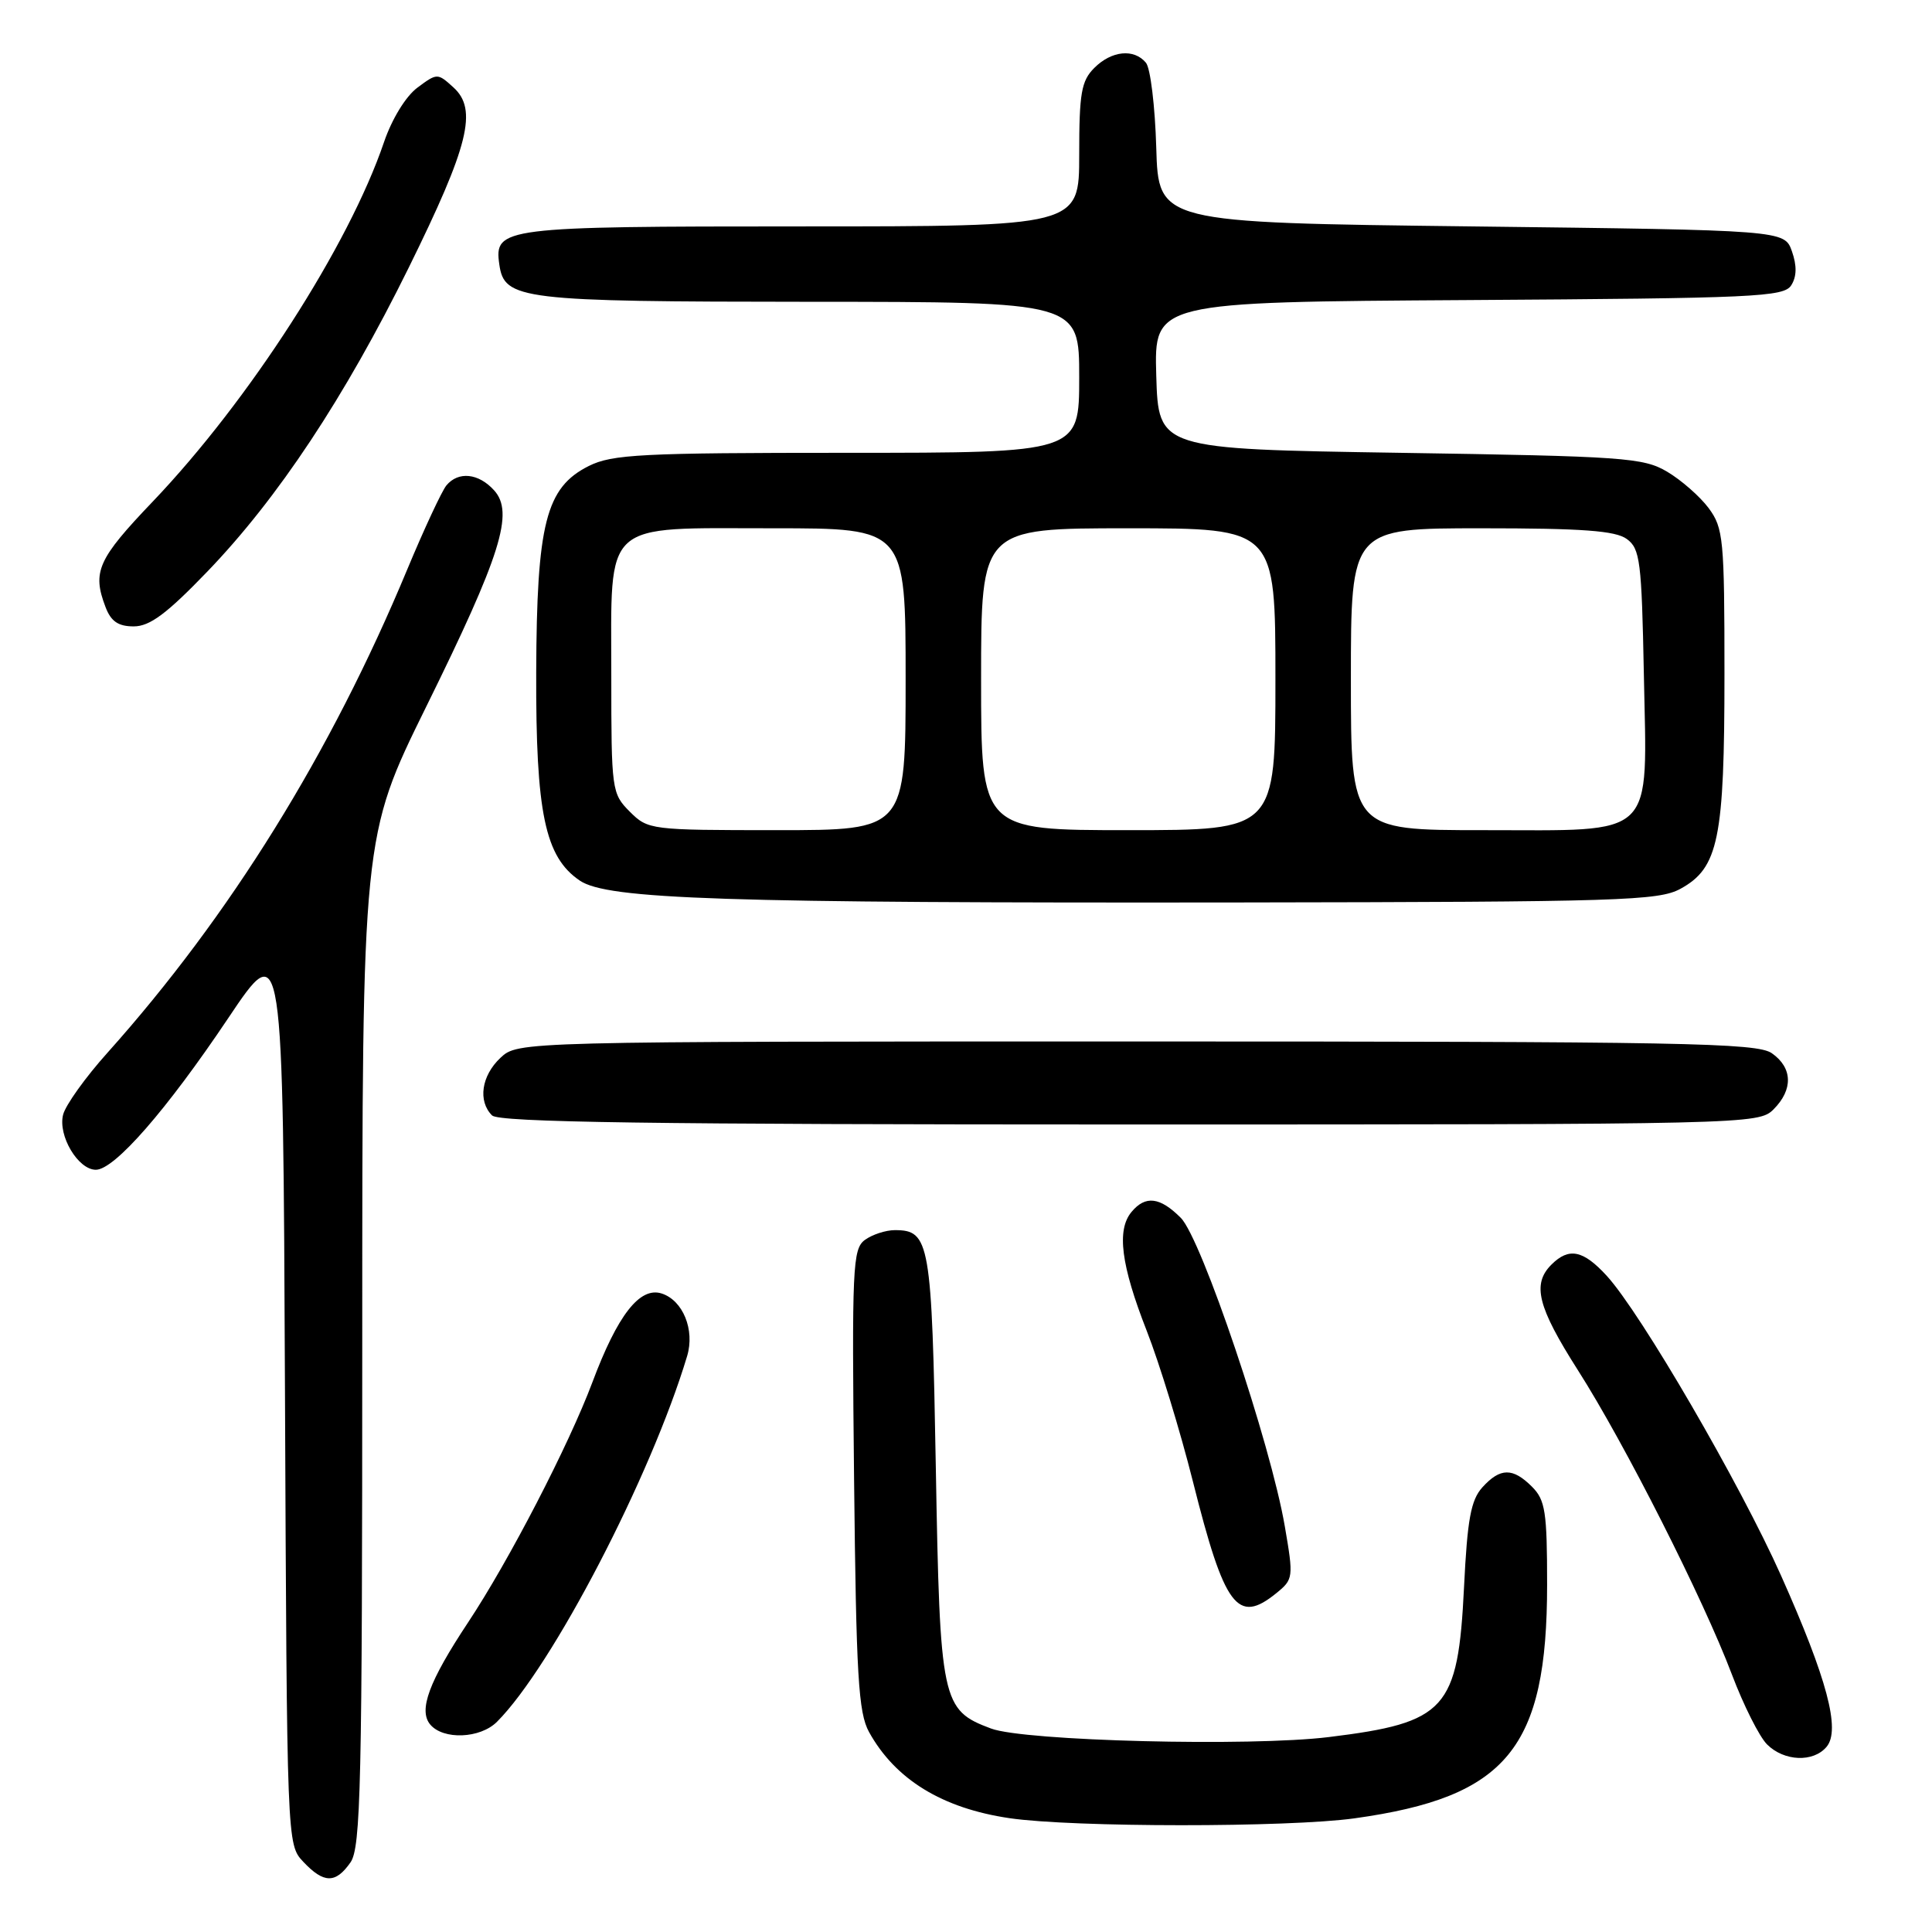 <?xml version="1.0" encoding="UTF-8" standalone="no"?>
<!DOCTYPE svg PUBLIC "-//W3C//DTD SVG 1.1//EN" "http://www.w3.org/Graphics/SVG/1.1/DTD/svg11.dtd" >
<svg xmlns="http://www.w3.org/2000/svg" xmlns:xlink="http://www.w3.org/1999/xlink" version="1.1" viewBox="0 0 256 256">
 <g >
 <path fill="currentColor"
d=" M 46.44 246.78 C 47.81 244.82 48.00 236.59 48.00 177.70 C 48.00 110.85 48.00 110.85 56.46 93.67 C 66.38 73.56 68.15 67.92 65.47 64.97 C 63.41 62.69 60.73 62.42 59.15 64.32 C 58.55 65.05 56.21 70.06 53.96 75.46 C 43.83 99.83 30.46 121.36 14.27 139.46 C 11.33 142.73 8.67 146.45 8.36 147.71 C 7.66 150.49 10.35 155.00 12.70 155.00 C 15.17 155.00 22.07 147.10 30.24 134.91 C 37.50 124.08 37.50 124.08 37.76 184.23 C 38.02 244.38 38.02 244.39 40.18 246.69 C 42.90 249.58 44.46 249.61 46.44 246.78 Z  M 179.47 240.94 C 199.69 238.13 205.00 231.68 205.00 209.96 C 205.00 200.33 204.76 198.76 203.00 197.00 C 200.45 194.45 198.79 194.47 196.42 197.08 C 194.90 198.77 194.43 201.31 193.99 210.33 C 193.19 226.53 191.63 228.26 176.08 230.17 C 165.68 231.45 135.73 230.70 131.32 229.04 C 124.77 226.59 124.55 225.57 124.00 194.40 C 123.47 164.53 123.20 163.00 118.57 163.00 C 117.37 163.00 115.59 163.58 114.61 164.29 C 112.97 165.49 112.87 167.84 113.17 196.04 C 113.45 222.09 113.74 226.93 115.15 229.50 C 118.63 235.79 124.85 239.61 133.78 240.92 C 142.18 242.15 170.67 242.16 179.47 240.94 Z  M 242.04 231.45 C 243.90 229.21 242.10 222.45 236.01 208.80 C 230.56 196.59 217.44 174.02 212.91 169.06 C 209.78 165.64 207.89 165.25 205.57 167.57 C 202.98 170.16 203.74 173.17 209.07 181.54 C 215.28 191.27 225.71 211.89 229.49 221.89 C 231.03 225.96 233.12 230.12 234.14 231.14 C 236.40 233.40 240.29 233.56 242.04 231.45 Z  M 65.85 228.15 C 73.16 220.84 86.25 195.67 91.05 179.68 C 92.09 176.21 90.49 172.29 87.66 171.39 C 84.77 170.48 81.83 174.25 78.49 183.17 C 75.37 191.48 67.44 206.82 62.01 215.00 C 56.84 222.80 55.43 226.61 57.00 228.50 C 58.72 230.57 63.62 230.38 65.85 228.15 Z  M 169.11 211.11 C 171.38 209.27 171.41 209.03 170.25 202.28 C 168.37 191.28 159.21 164.12 156.46 161.37 C 153.70 158.60 151.77 158.37 149.93 160.59 C 147.94 162.98 148.54 167.64 151.94 176.32 C 153.63 180.63 156.39 189.63 158.07 196.32 C 162.26 212.99 163.97 215.28 169.11 211.11 Z  M 235.00 147.00 C 237.62 144.38 237.54 141.49 234.78 139.56 C 232.81 138.18 223.16 138.00 150.59 138.00 C 68.63 138.00 68.63 138.00 66.31 140.17 C 63.79 142.54 63.30 145.90 65.20 147.80 C 66.11 148.71 86.24 149.00 149.70 149.00 C 231.67 149.00 233.03 148.97 235.00 147.00 Z  M 222.67 117.77 C 227.71 115.01 228.50 111.17 228.50 89.32 C 228.50 71.39 228.36 69.97 226.40 67.32 C 225.24 65.77 222.76 63.60 220.90 62.50 C 217.75 60.64 215.19 60.46 185.50 60.00 C 153.50 59.50 153.50 59.50 153.21 49.76 C 152.93 40.02 152.93 40.02 194.61 39.76 C 232.55 39.52 236.38 39.35 237.35 37.80 C 238.08 36.65 238.11 35.21 237.44 33.30 C 236.45 30.50 236.45 30.50 194.98 30.00 C 153.50 29.50 153.50 29.50 153.21 19.56 C 153.05 14.09 152.44 9.02 151.84 8.31 C 150.26 6.41 147.29 6.71 145.00 9.00 C 143.28 10.72 143.00 12.33 143.00 20.50 C 143.00 30.00 143.00 30.00 106.19 30.00 C 66.57 30.00 65.46 30.14 66.16 35.03 C 66.82 39.72 68.93 39.97 107.25 39.99 C 143.00 40.00 143.00 40.00 143.00 50.00 C 143.00 60.00 143.00 60.00 112.25 60.00 C 84.97 60.00 81.11 60.20 78.01 61.75 C 72.33 64.60 71.12 69.36 71.05 89.07 C 70.99 107.74 72.21 113.55 76.82 116.68 C 80.49 119.17 95.77 119.67 164.50 119.58 C 214.70 119.51 219.78 119.35 222.67 117.77 Z  M 27.49 75.72 C 36.83 66.01 45.66 52.69 54.16 35.46 C 62.13 19.29 63.32 14.50 60.07 11.57 C 57.98 9.67 57.92 9.67 55.30 11.62 C 53.76 12.77 51.92 15.78 50.88 18.84 C 46.22 32.55 33.00 53.09 20.25 66.45 C 12.94 74.10 12.20 75.76 13.98 80.43 C 14.70 82.34 15.67 83.00 17.72 83.00 C 19.85 83.00 22.10 81.32 27.49 75.72 Z  M 83.45 107.55 C 81.06 105.15 81.00 104.72 81.00 89.55 C 81.00 68.71 79.58 70.00 102.50 70.00 C 120.00 70.00 120.00 70.00 120.00 90.00 C 120.00 110.00 120.00 110.00 102.95 110.00 C 86.19 110.00 85.87 109.96 83.45 107.55 Z  M 130.00 90.00 C 130.00 70.00 130.00 70.00 149.50 70.00 C 169.00 70.00 169.00 70.00 169.00 90.00 C 169.00 110.00 169.00 110.00 149.50 110.00 C 130.00 110.00 130.00 110.00 130.00 90.00 Z  M 179.00 90.00 C 179.00 70.00 179.00 70.00 196.31 70.00 C 209.67 70.00 214.06 70.32 215.56 71.42 C 217.32 72.70 217.53 74.36 217.82 89.35 C 218.24 111.40 219.69 110.00 196.50 110.00 C 179.00 110.00 179.00 110.00 179.00 90.00 Z "/>
</g>
</svg>